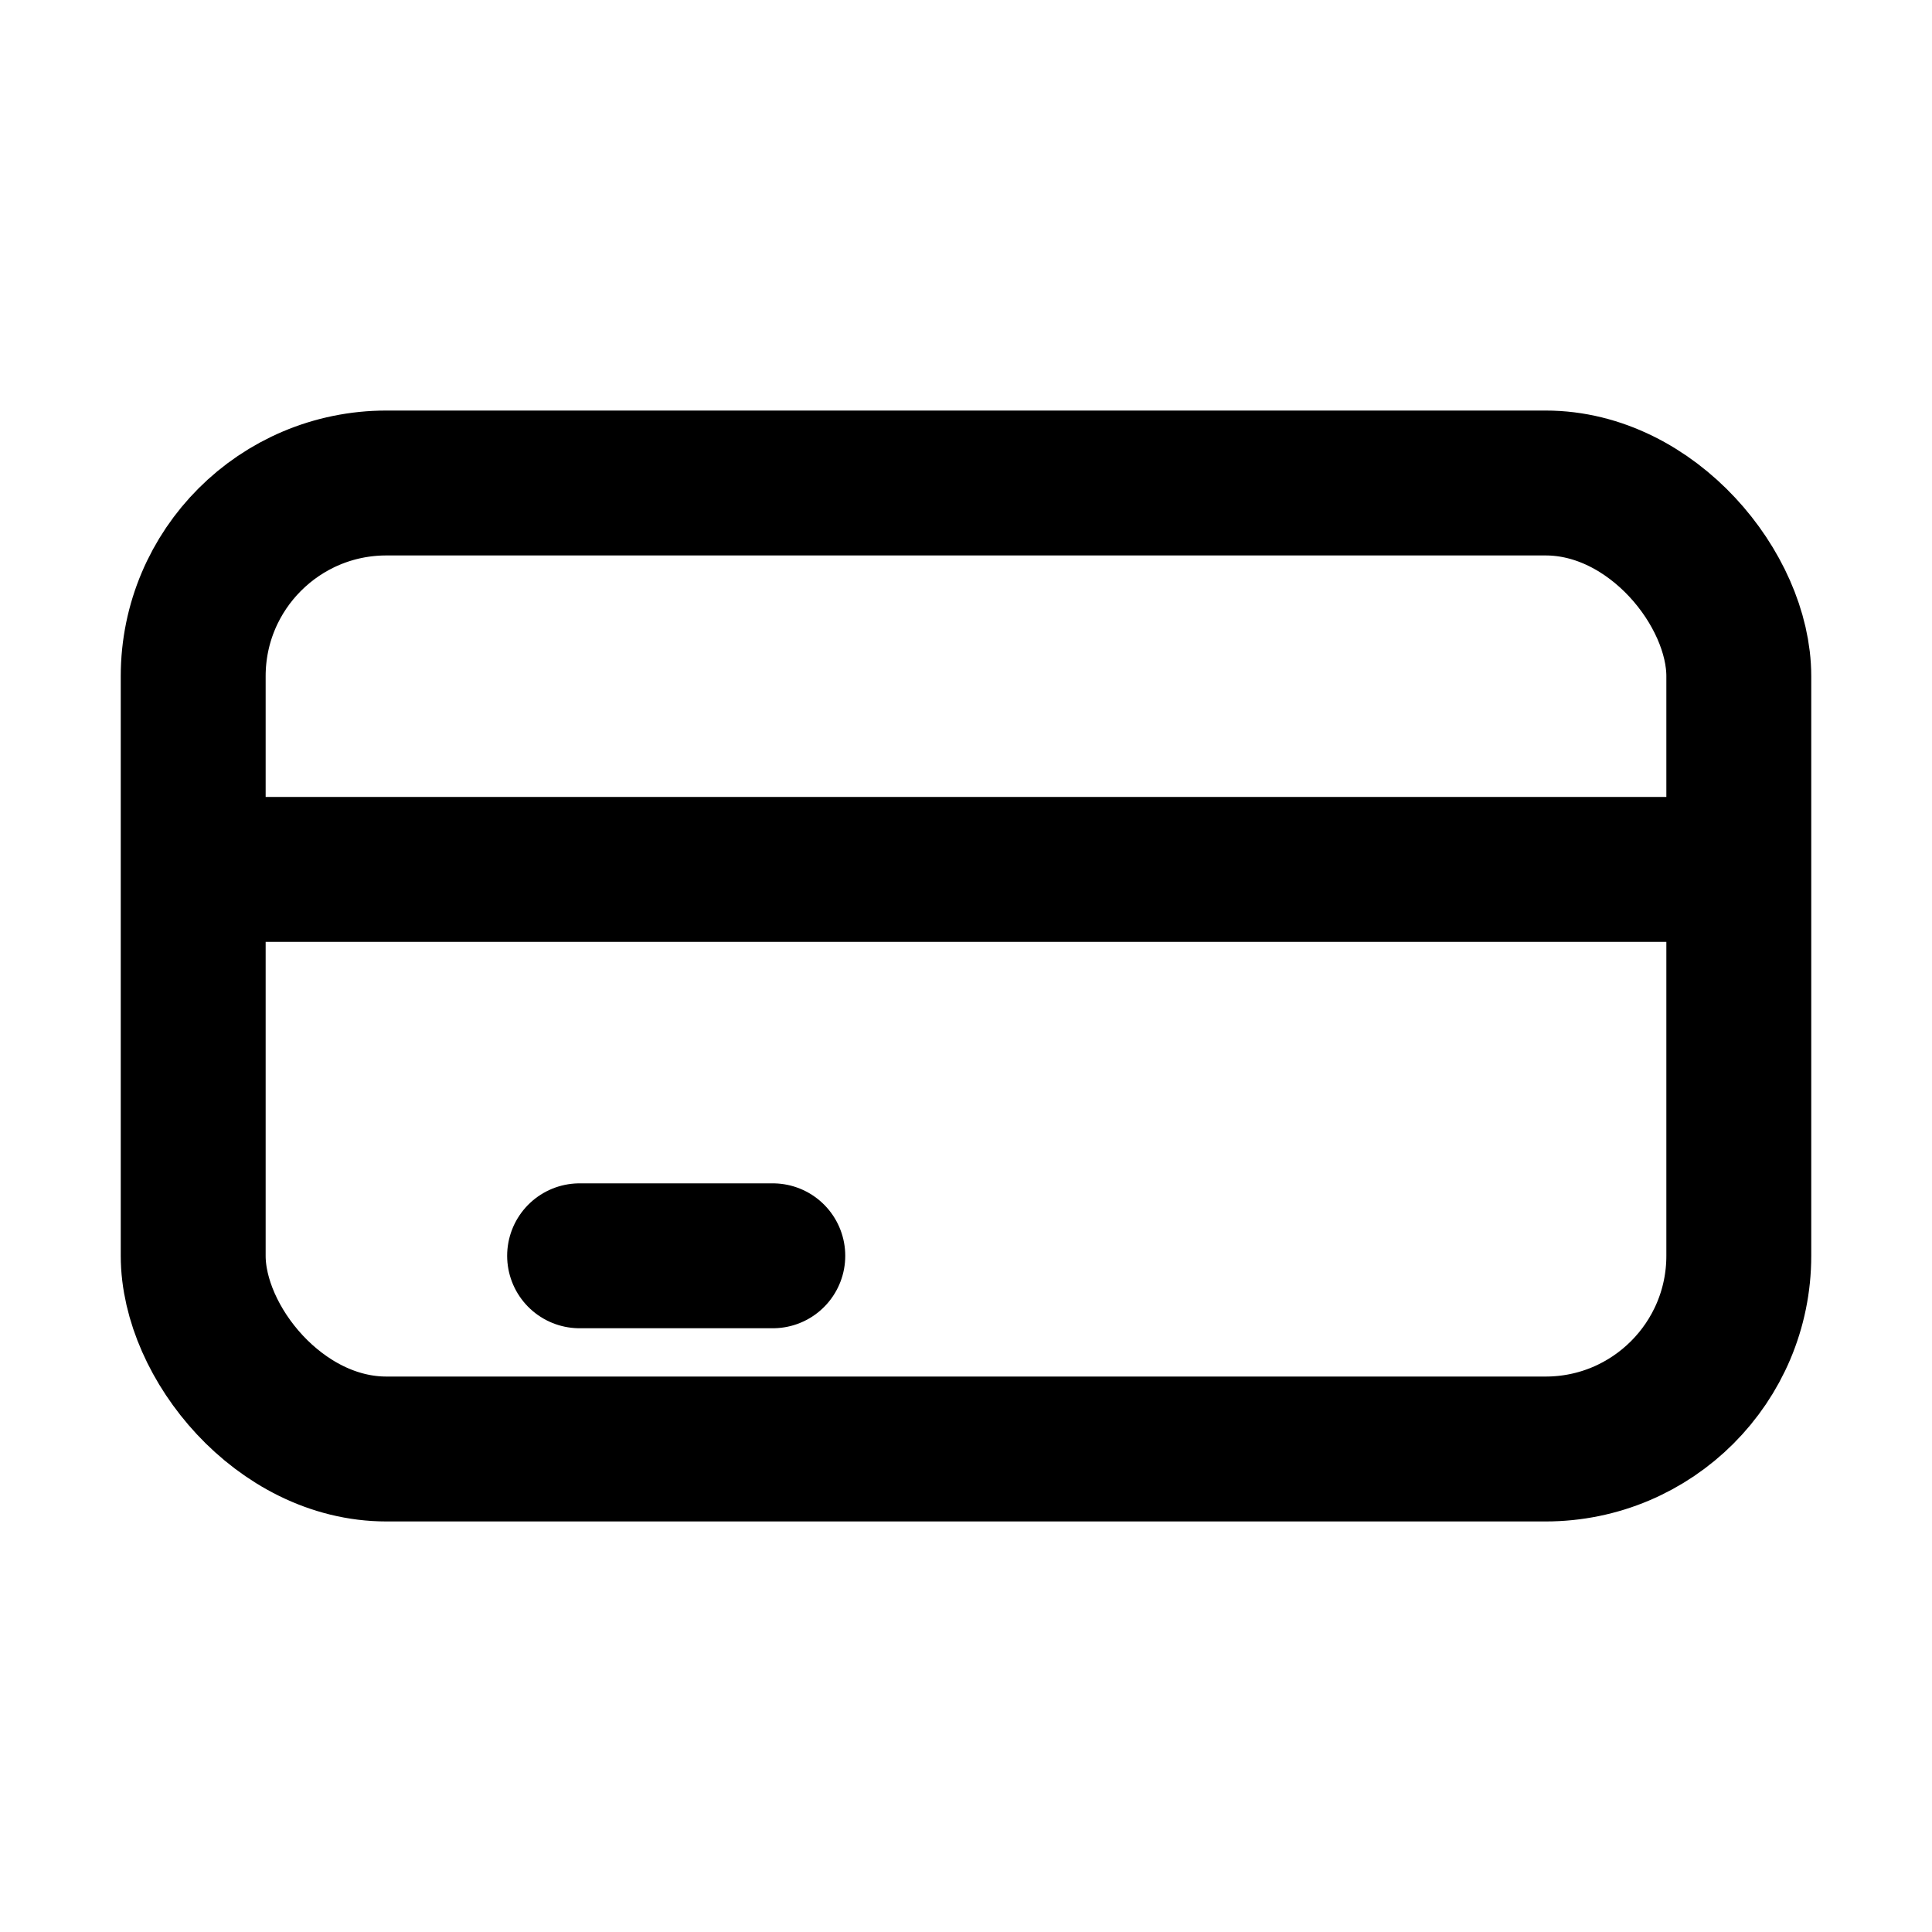 <svg width="20" height="20" viewBox="0 0 20 20" fill="none" xmlns="http://www.w3.org/2000/svg">
  <rect x="2" y="5" width="16" height="10" rx="2" stroke="currentColor" stroke-width="1.5"/>
  <path d="M2 9H18" stroke="currentColor" stroke-width="1.5"/>
  <path d="M6 13H8" stroke="currentColor" stroke-width="1.5" stroke-linecap="round"/>
</svg>
